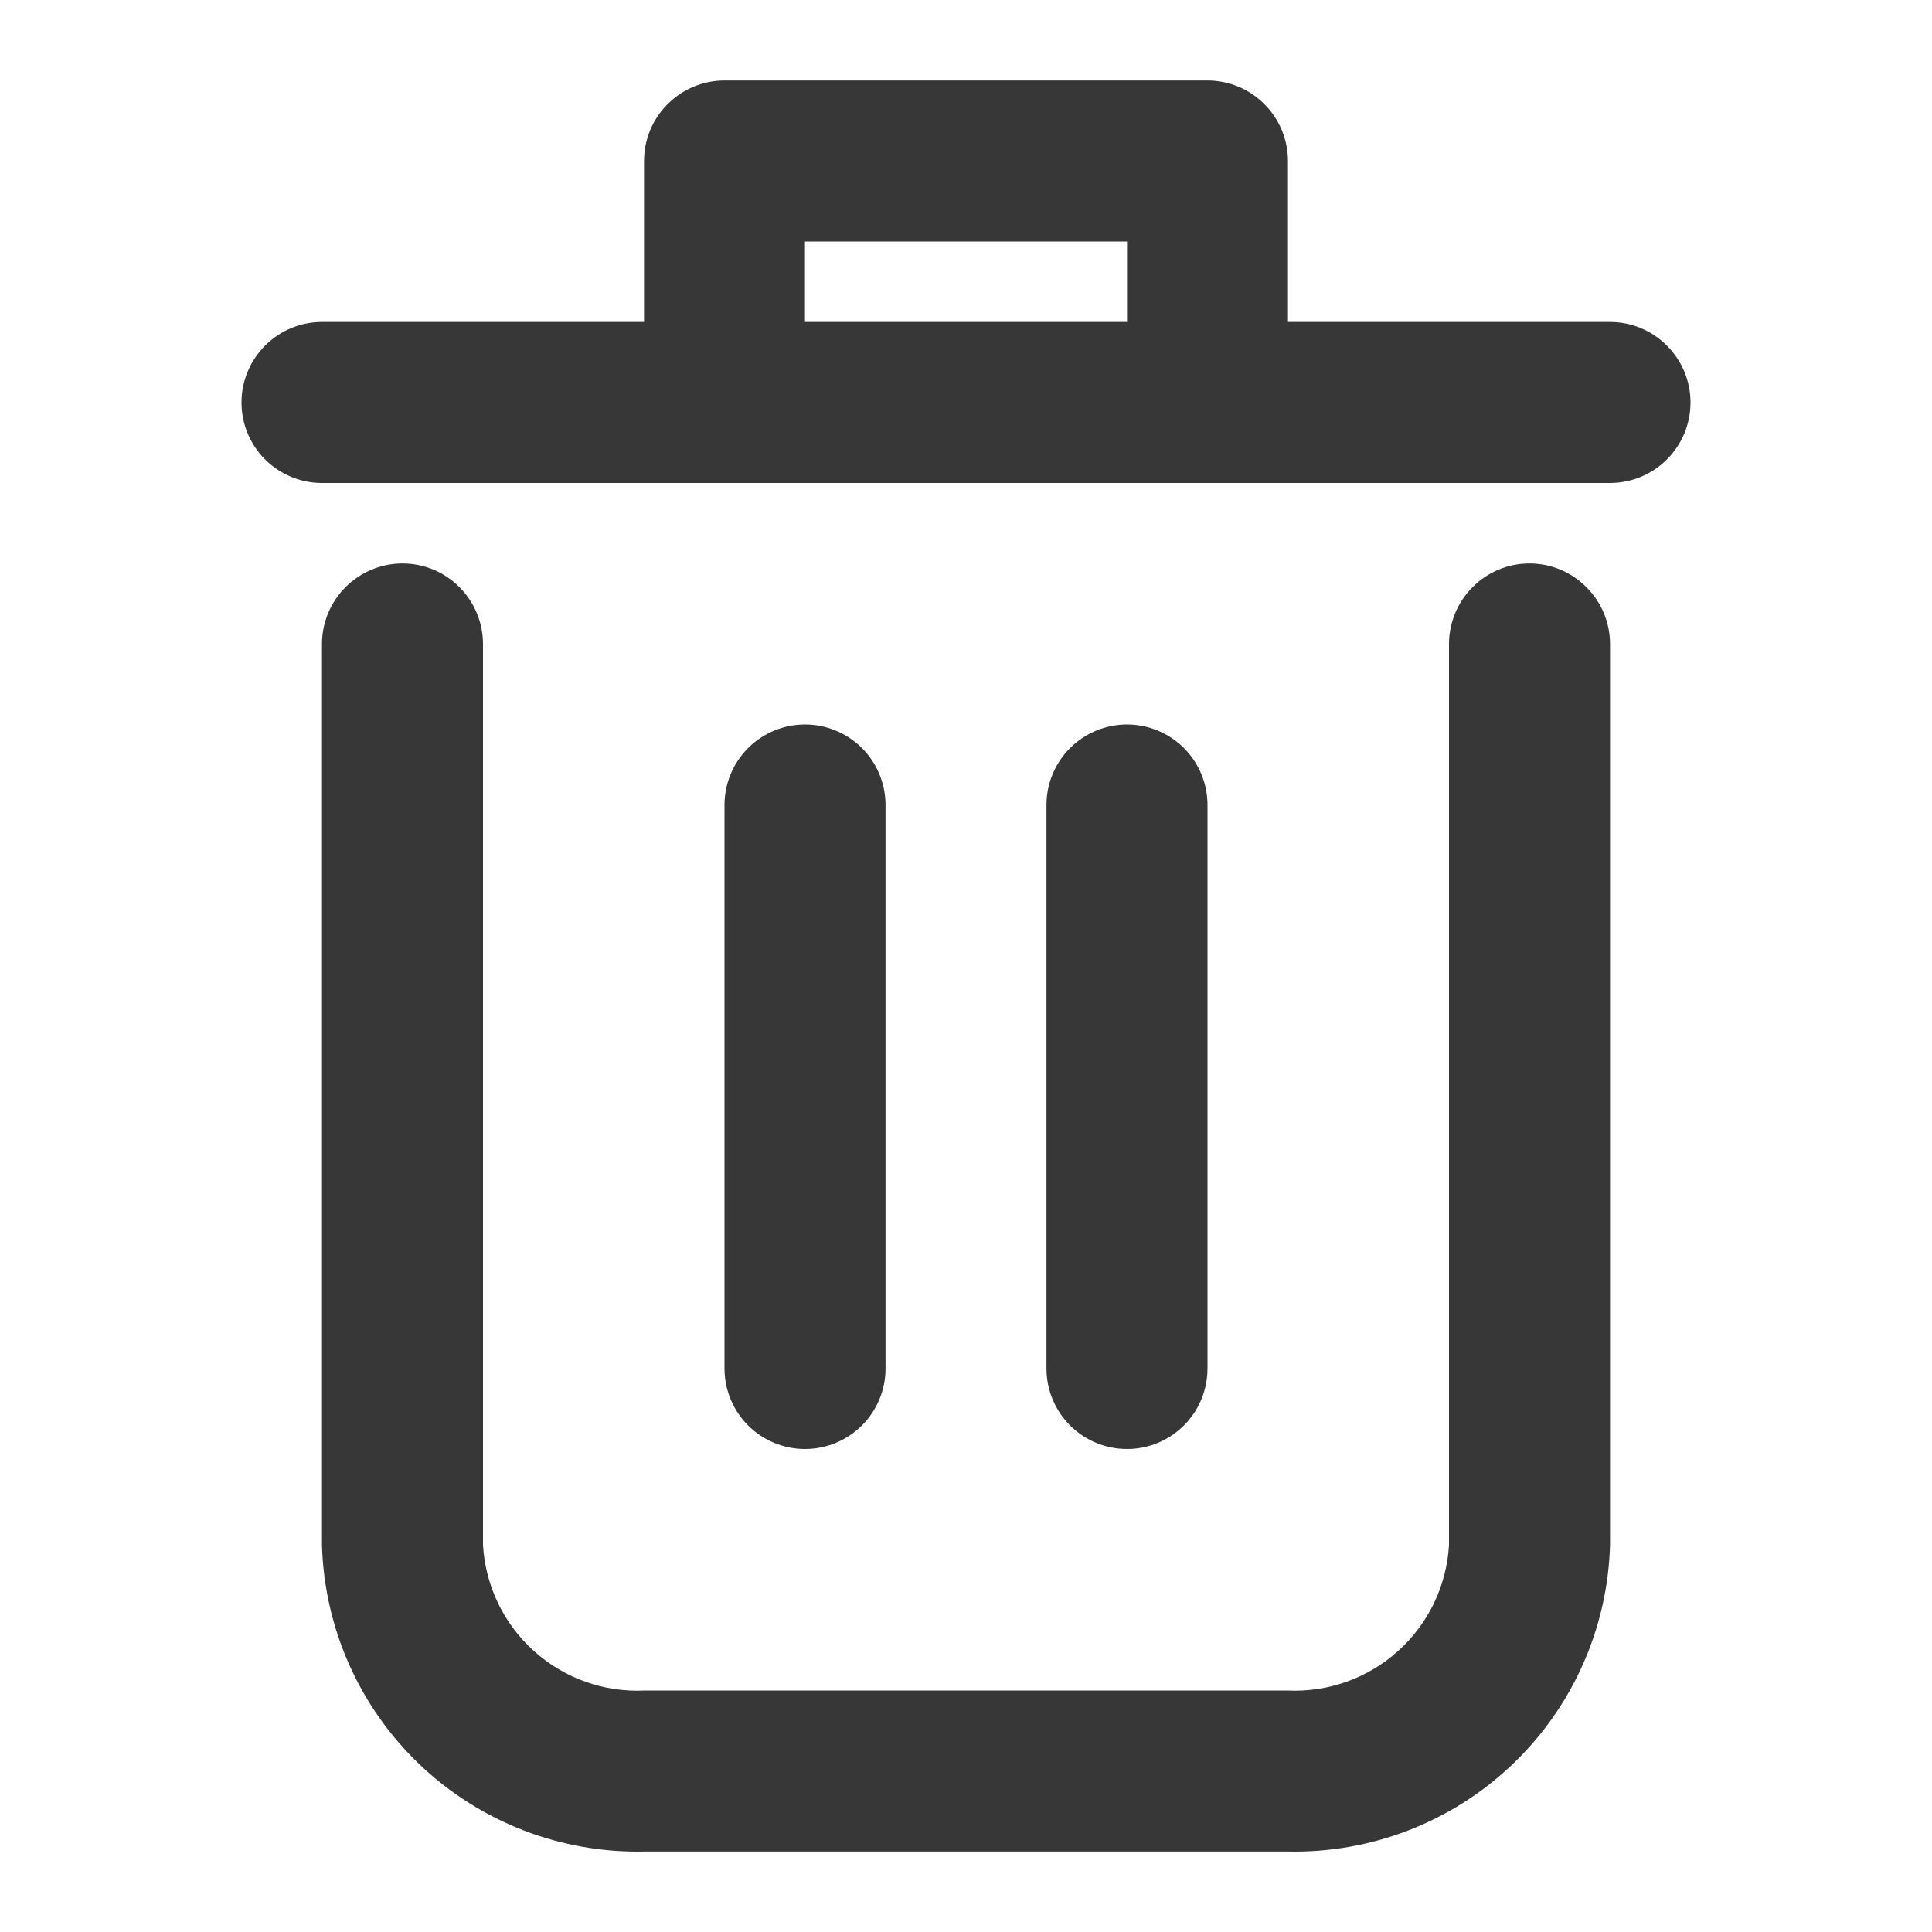 <svg width="20" height="20" viewBox="0 0 20 20" fill="none" xmlns="http://www.w3.org/2000/svg">
<path d="M15.833 5.833C15.612 5.833 15.4 5.921 15.244 6.078C15.088 6.234 15 6.446 15 6.667V15.993C14.976 16.414 14.787 16.809 14.473 17.091C14.159 17.374 13.746 17.521 13.325 17.5H6.675C6.253 17.521 5.841 17.374 5.527 17.091C5.213 16.809 5.024 16.414 5 15.993V6.667C5 6.446 4.912 6.234 4.756 6.078C4.6 5.921 4.388 5.833 4.167 5.833C3.946 5.833 3.734 5.921 3.577 6.078C3.421 6.234 3.333 6.446 3.333 6.667V15.993C3.357 16.856 3.722 17.675 4.348 18.27C4.975 18.865 5.811 19.187 6.675 19.167H13.325C14.188 19.187 15.025 18.865 15.651 18.27C16.278 17.675 16.643 16.856 16.667 15.993V6.667C16.667 6.446 16.579 6.234 16.422 6.078C16.266 5.921 16.054 5.833 15.833 5.833Z" fill="#373737"/>
<path d="M16.667 3.333H13.333V1.667C13.333 1.446 13.245 1.234 13.089 1.078C12.933 0.921 12.721 0.833 12.5 0.833H7.5C7.279 0.833 7.067 0.921 6.911 1.078C6.754 1.234 6.667 1.446 6.667 1.667V3.333H3.333C3.112 3.333 2.9 3.421 2.744 3.578C2.588 3.734 2.5 3.946 2.5 4.167C2.5 4.388 2.588 4.6 2.744 4.756C2.9 4.912 3.112 5 3.333 5H16.667C16.888 5 17.1 4.912 17.256 4.756C17.412 4.6 17.5 4.388 17.5 4.167C17.5 3.946 17.412 3.734 17.256 3.578C17.1 3.421 16.888 3.333 16.667 3.333ZM8.333 3.333V2.5H11.667V3.333H8.333Z" fill="#373737"/>
<path d="M9.167 14.167V8.333C9.167 8.112 9.079 7.9 8.923 7.744C8.766 7.588 8.554 7.5 8.333 7.5C8.112 7.5 7.9 7.588 7.744 7.744C7.588 7.9 7.5 8.112 7.5 8.333V14.167C7.5 14.388 7.588 14.6 7.744 14.756C7.9 14.912 8.112 15 8.333 15C8.554 15 8.766 14.912 8.923 14.756C9.079 14.6 9.167 14.388 9.167 14.167Z" fill="#373737"/>
<path d="M12.5 14.167V8.333C12.5 8.112 12.412 7.9 12.256 7.744C12.1 7.588 11.888 7.5 11.667 7.5C11.446 7.5 11.234 7.588 11.077 7.744C10.921 7.9 10.833 8.112 10.833 8.333V14.167C10.833 14.388 10.921 14.6 11.077 14.756C11.234 14.912 11.446 15 11.667 15C11.888 15 12.1 14.912 12.256 14.756C12.412 14.6 12.5 14.388 12.5 14.167Z" fill="#373737"/>
</svg>

